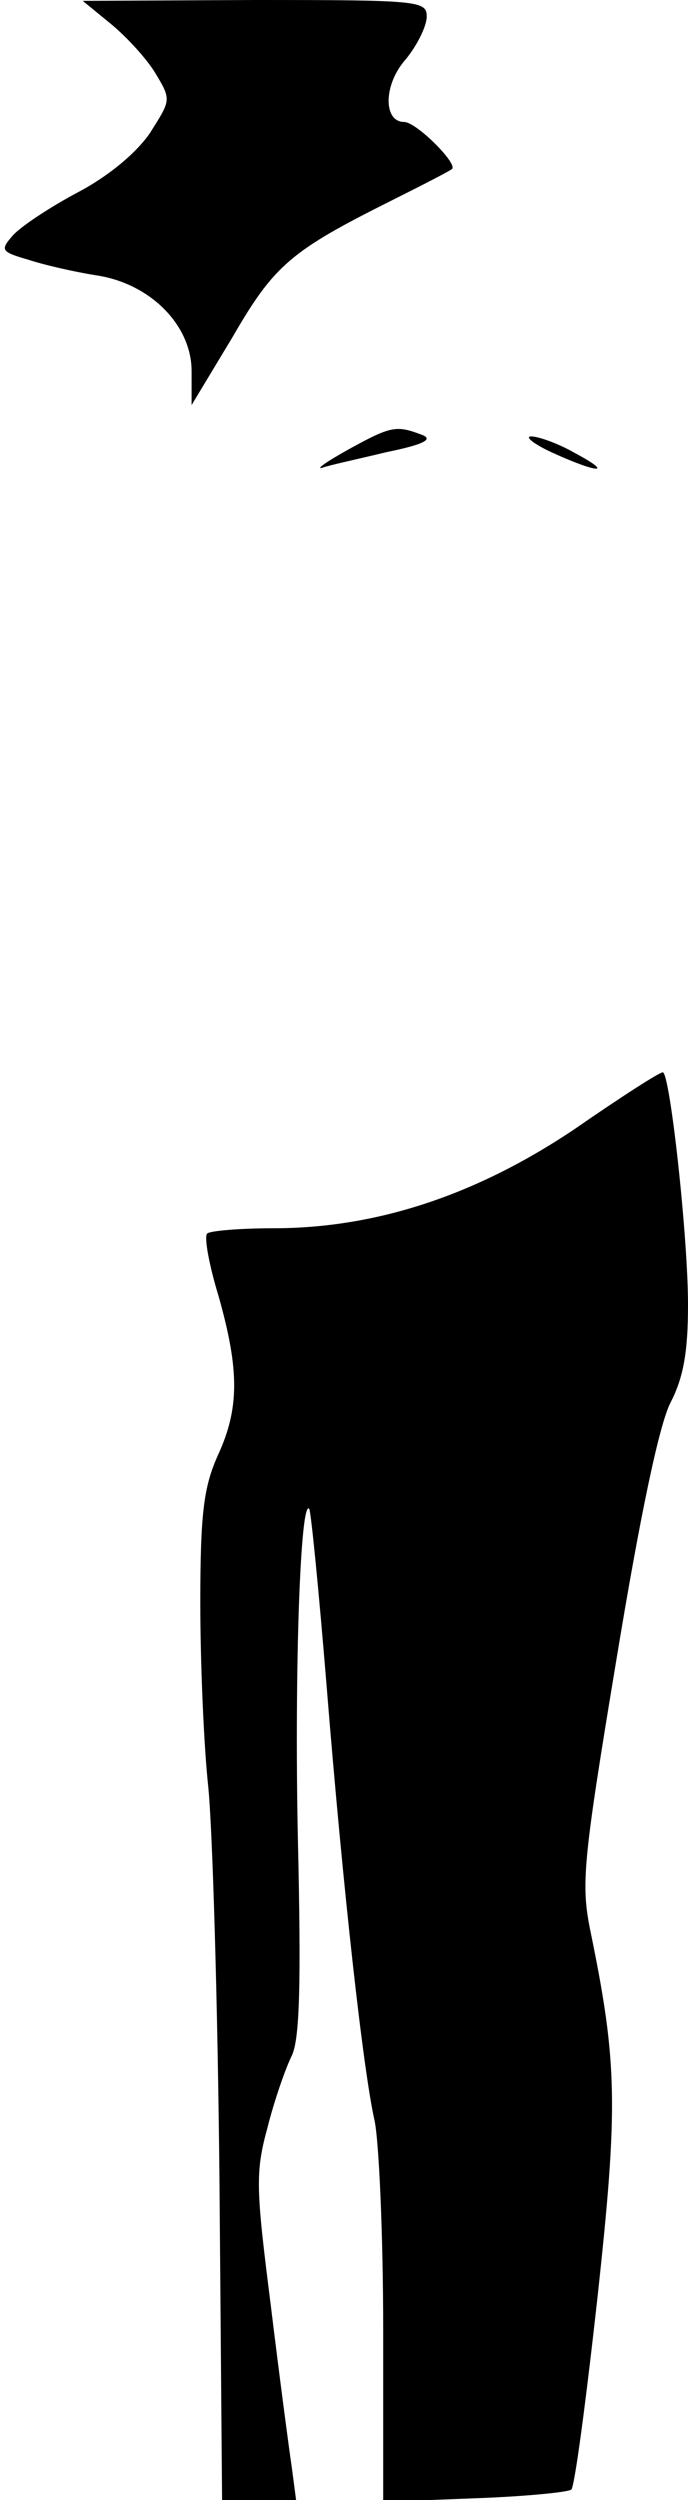 <?xml version="1.0" standalone="no"?>
<!DOCTYPE svg PUBLIC "-//W3C//DTD SVG 20010904//EN"
 "http://www.w3.org/TR/2001/REC-SVG-20010904/DTD/svg10.dtd">
<svg version="1.0" xmlns="http://www.w3.org/2000/svg"
 width="79pt" height="287pt" viewBox="0 0 79 287"
 preserveAspectRatio="xMidYMid meet">
<g transform="translate(0,287) scale(0.1,-0.1)"
fill="#000000" stroke="none">
<path fill="#000000" stroke="none" d="M128 2842 c18 -15 41 -40 51 -57 18
-30 17 -30 -7 -68 -16 -23 -47 -49 -83 -68 -32 -17 -65 -39 -74 -49 -15 -17
-14 -19 17 -28 18 -6 53 -14 78 -18 62 -9 110 -57 110 -110 l0 -39 47 78 c48
83 67 99 183 157 36 18 67 34 69 36 7 6 -41 54 -55 54 -24 0 -24 43 2 72 13
16 24 38 24 49 0 18 -9 19 -197 19 l-198 -1 33 -27z"/>
<path fill="#000000" stroke="none" d="M400 2354 c-25 -14 -38 -23 -30 -21 8
3 41 10 74 18 44 9 54 15 40 20 -29 11 -35 10 -84 -17z"/>
<path fill="#000000" stroke="none" d="M635 2350 c53 -24 70 -24 25 0 -19 11
-42 19 -50 19 -8 0 3 -9 25 -19z"/>
<path fill="#000000" stroke="none" d="M660 1574 c-113 -76 -228 -114 -346
-114 -39 0 -73 -3 -76 -6 -4 -3 2 -36 13 -72 24 -85 24 -129 -1 -183 -16 -36
-20 -66 -20 -169 0 -69 4 -163 9 -210 5 -47 11 -250 13 -452 l3 -368 43 0 42
0 -5 38 c-3 20 -14 103 -24 185 -17 134 -18 153 -4 204 8 32 21 69 28 83 9 19
11 79 7 251 -4 195 3 388 13 377 2 -2 11 -93 20 -203 19 -236 42 -441 55 -499
5 -22 10 -130 10 -240 l0 -198 104 4 c58 2 108 7 112 10 4 4 17 103 30 220 24
220 23 270 -8 421 -11 54 -9 78 30 313 27 164 49 269 62 294 15 29 20 59 20
112 0 80 -21 268 -29 267 -4 0 -49 -29 -101 -65z"/>
</g>
</svg>
